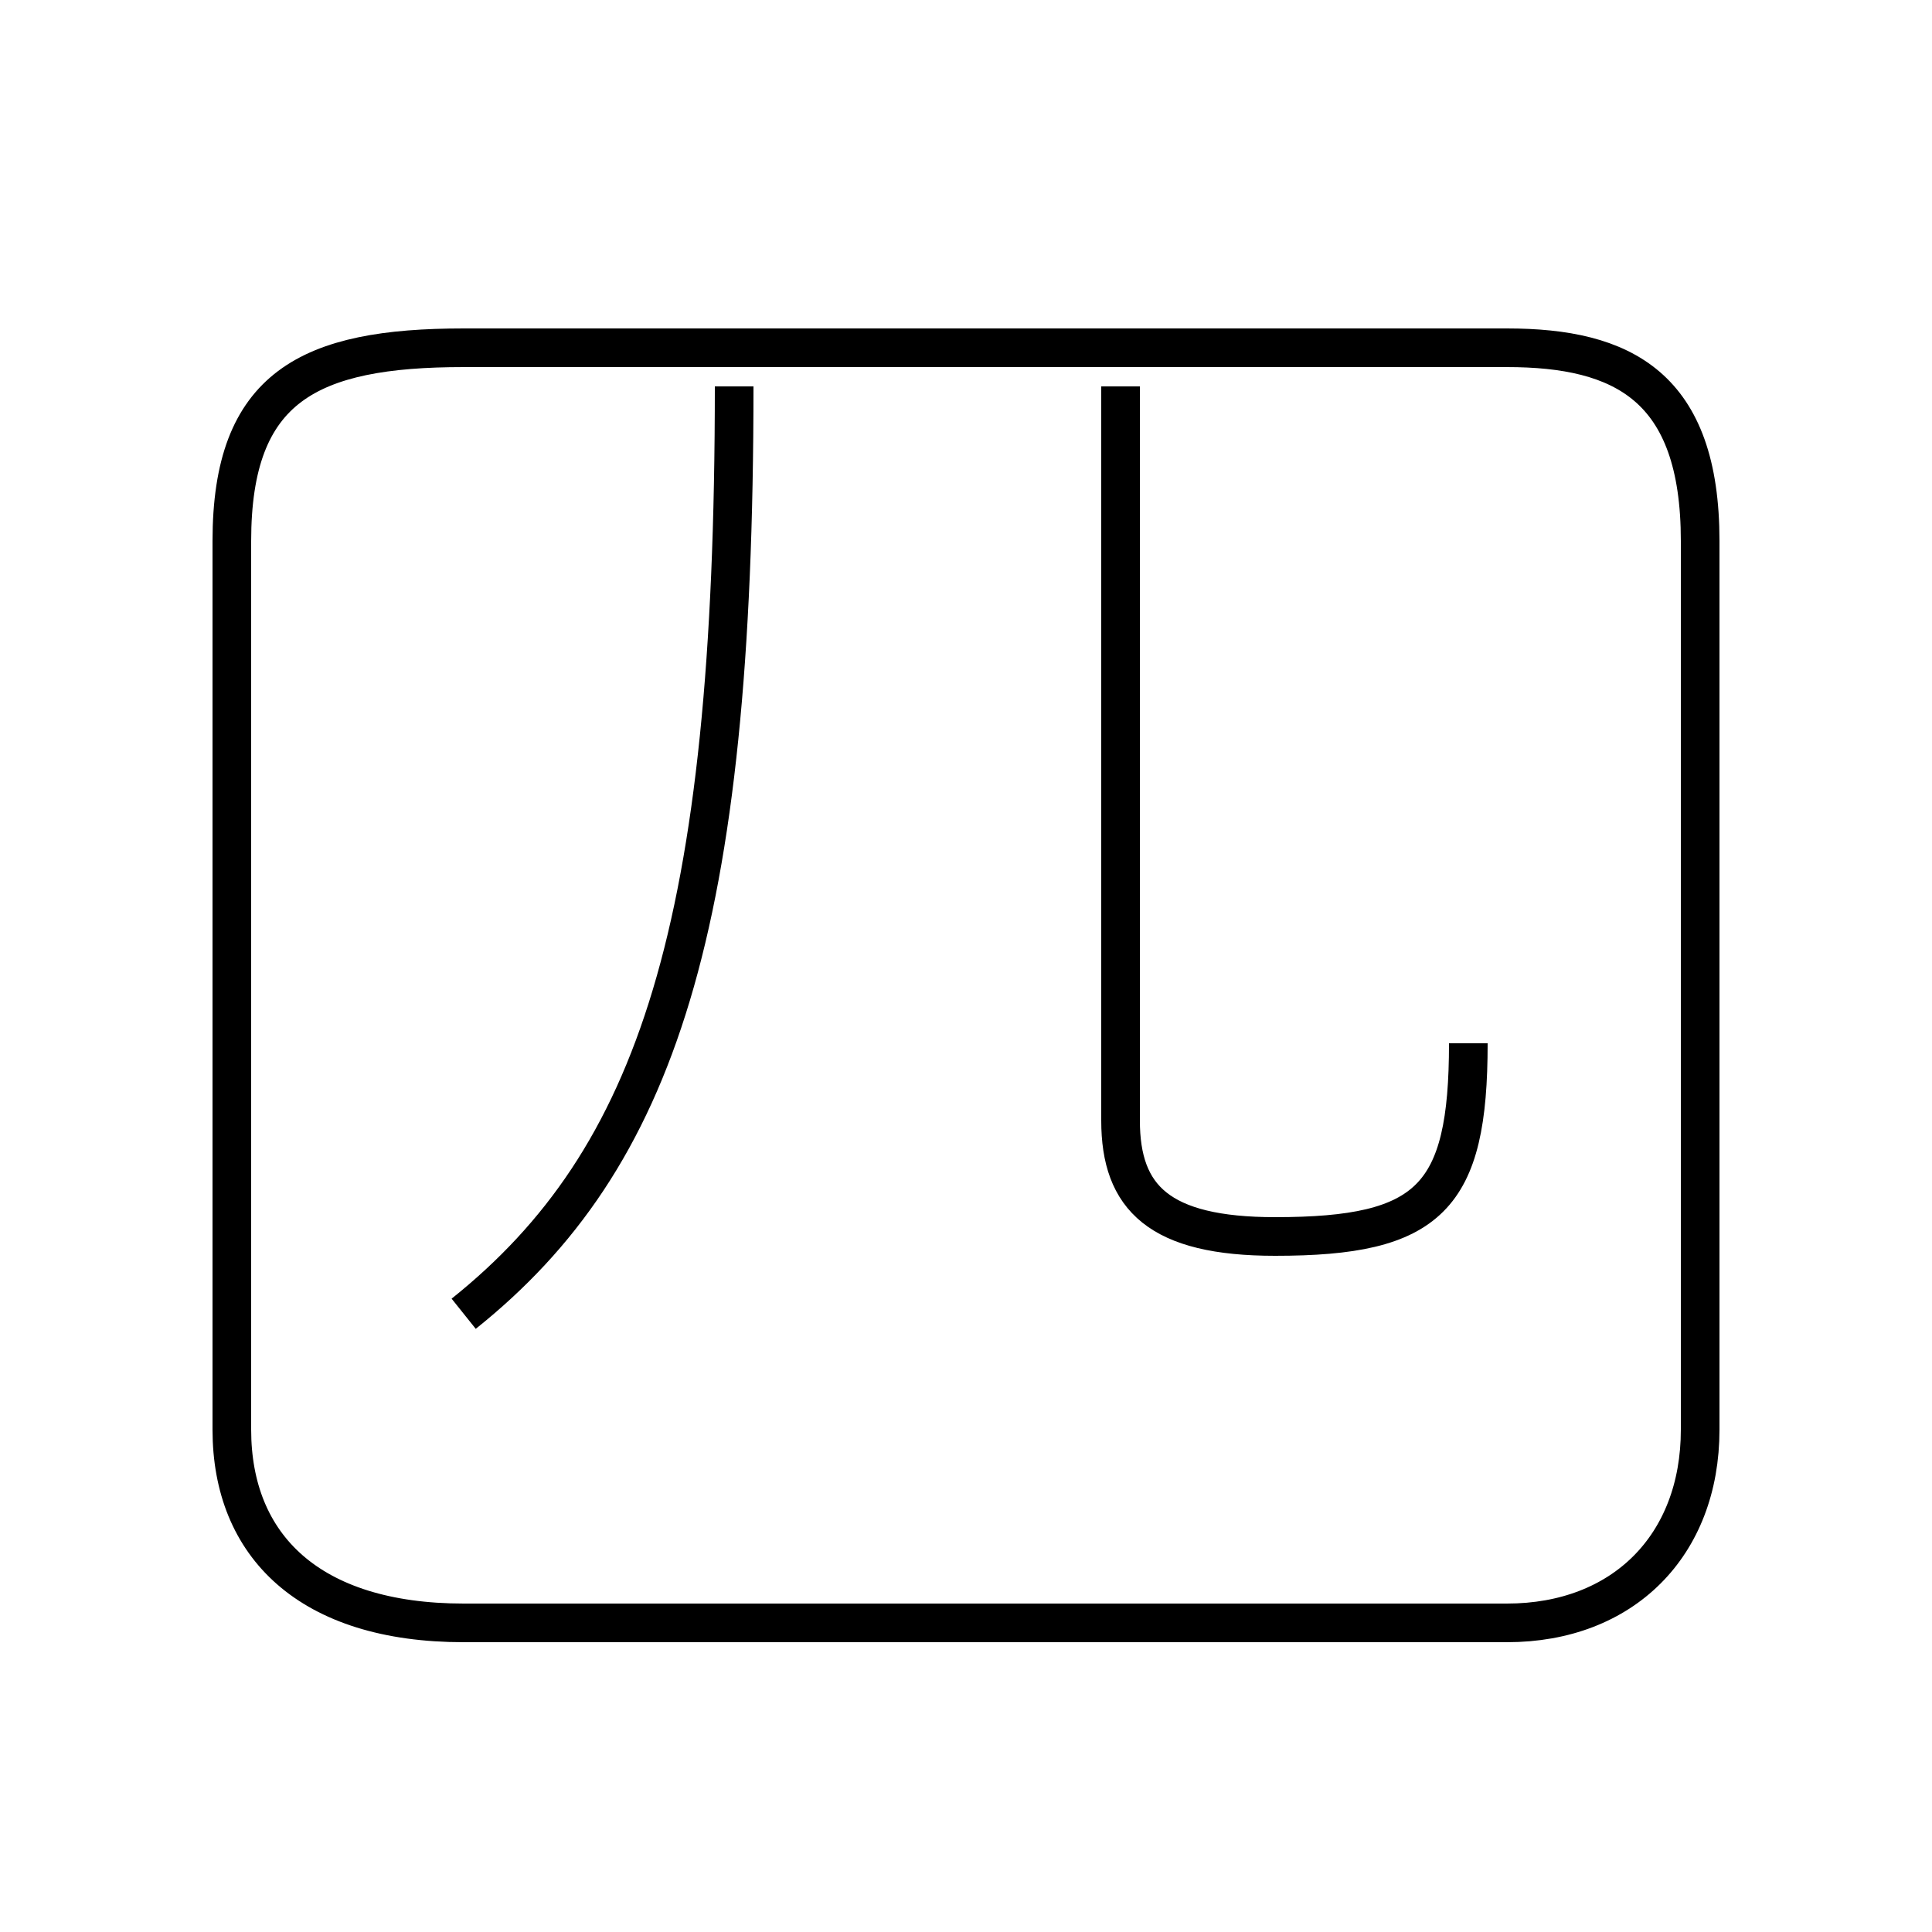 <?xml version='1.0' encoding='utf8'?>
<svg viewBox="0.0 -6.0 50.0 50.0" version="1.1" xmlns="http://www.w3.org/2000/svg">
<rect x="0.0" y="-6.0" width="50.0" height="50.0" fill="#808080" stroke="none"/>
<rect x="-1000" y="-1000" width="2000" height="2000" stroke="white" fill="white"/>
<g style="fill:white;stroke:#000000;  stroke-width:1">
<path d="M 12 -2 L 39 -2 C 42 -2 44 -4 44 -7 L 44 -30 C 44 -34 42 -35 39 -35 L 12 -35 C 8 -35 6 -34 6 -30 L 6 -7 C 6 -4 8 -2 12 -2 Z M 12 -10 C 17 -14 19 -20 19 -34 M 38 -17 C 38 -13 37 -12 33 -12 C 30 -12 29 -13 29 -15 L 29 -34" transform="translate(0.0 38.0)" />
</g>
</svg>